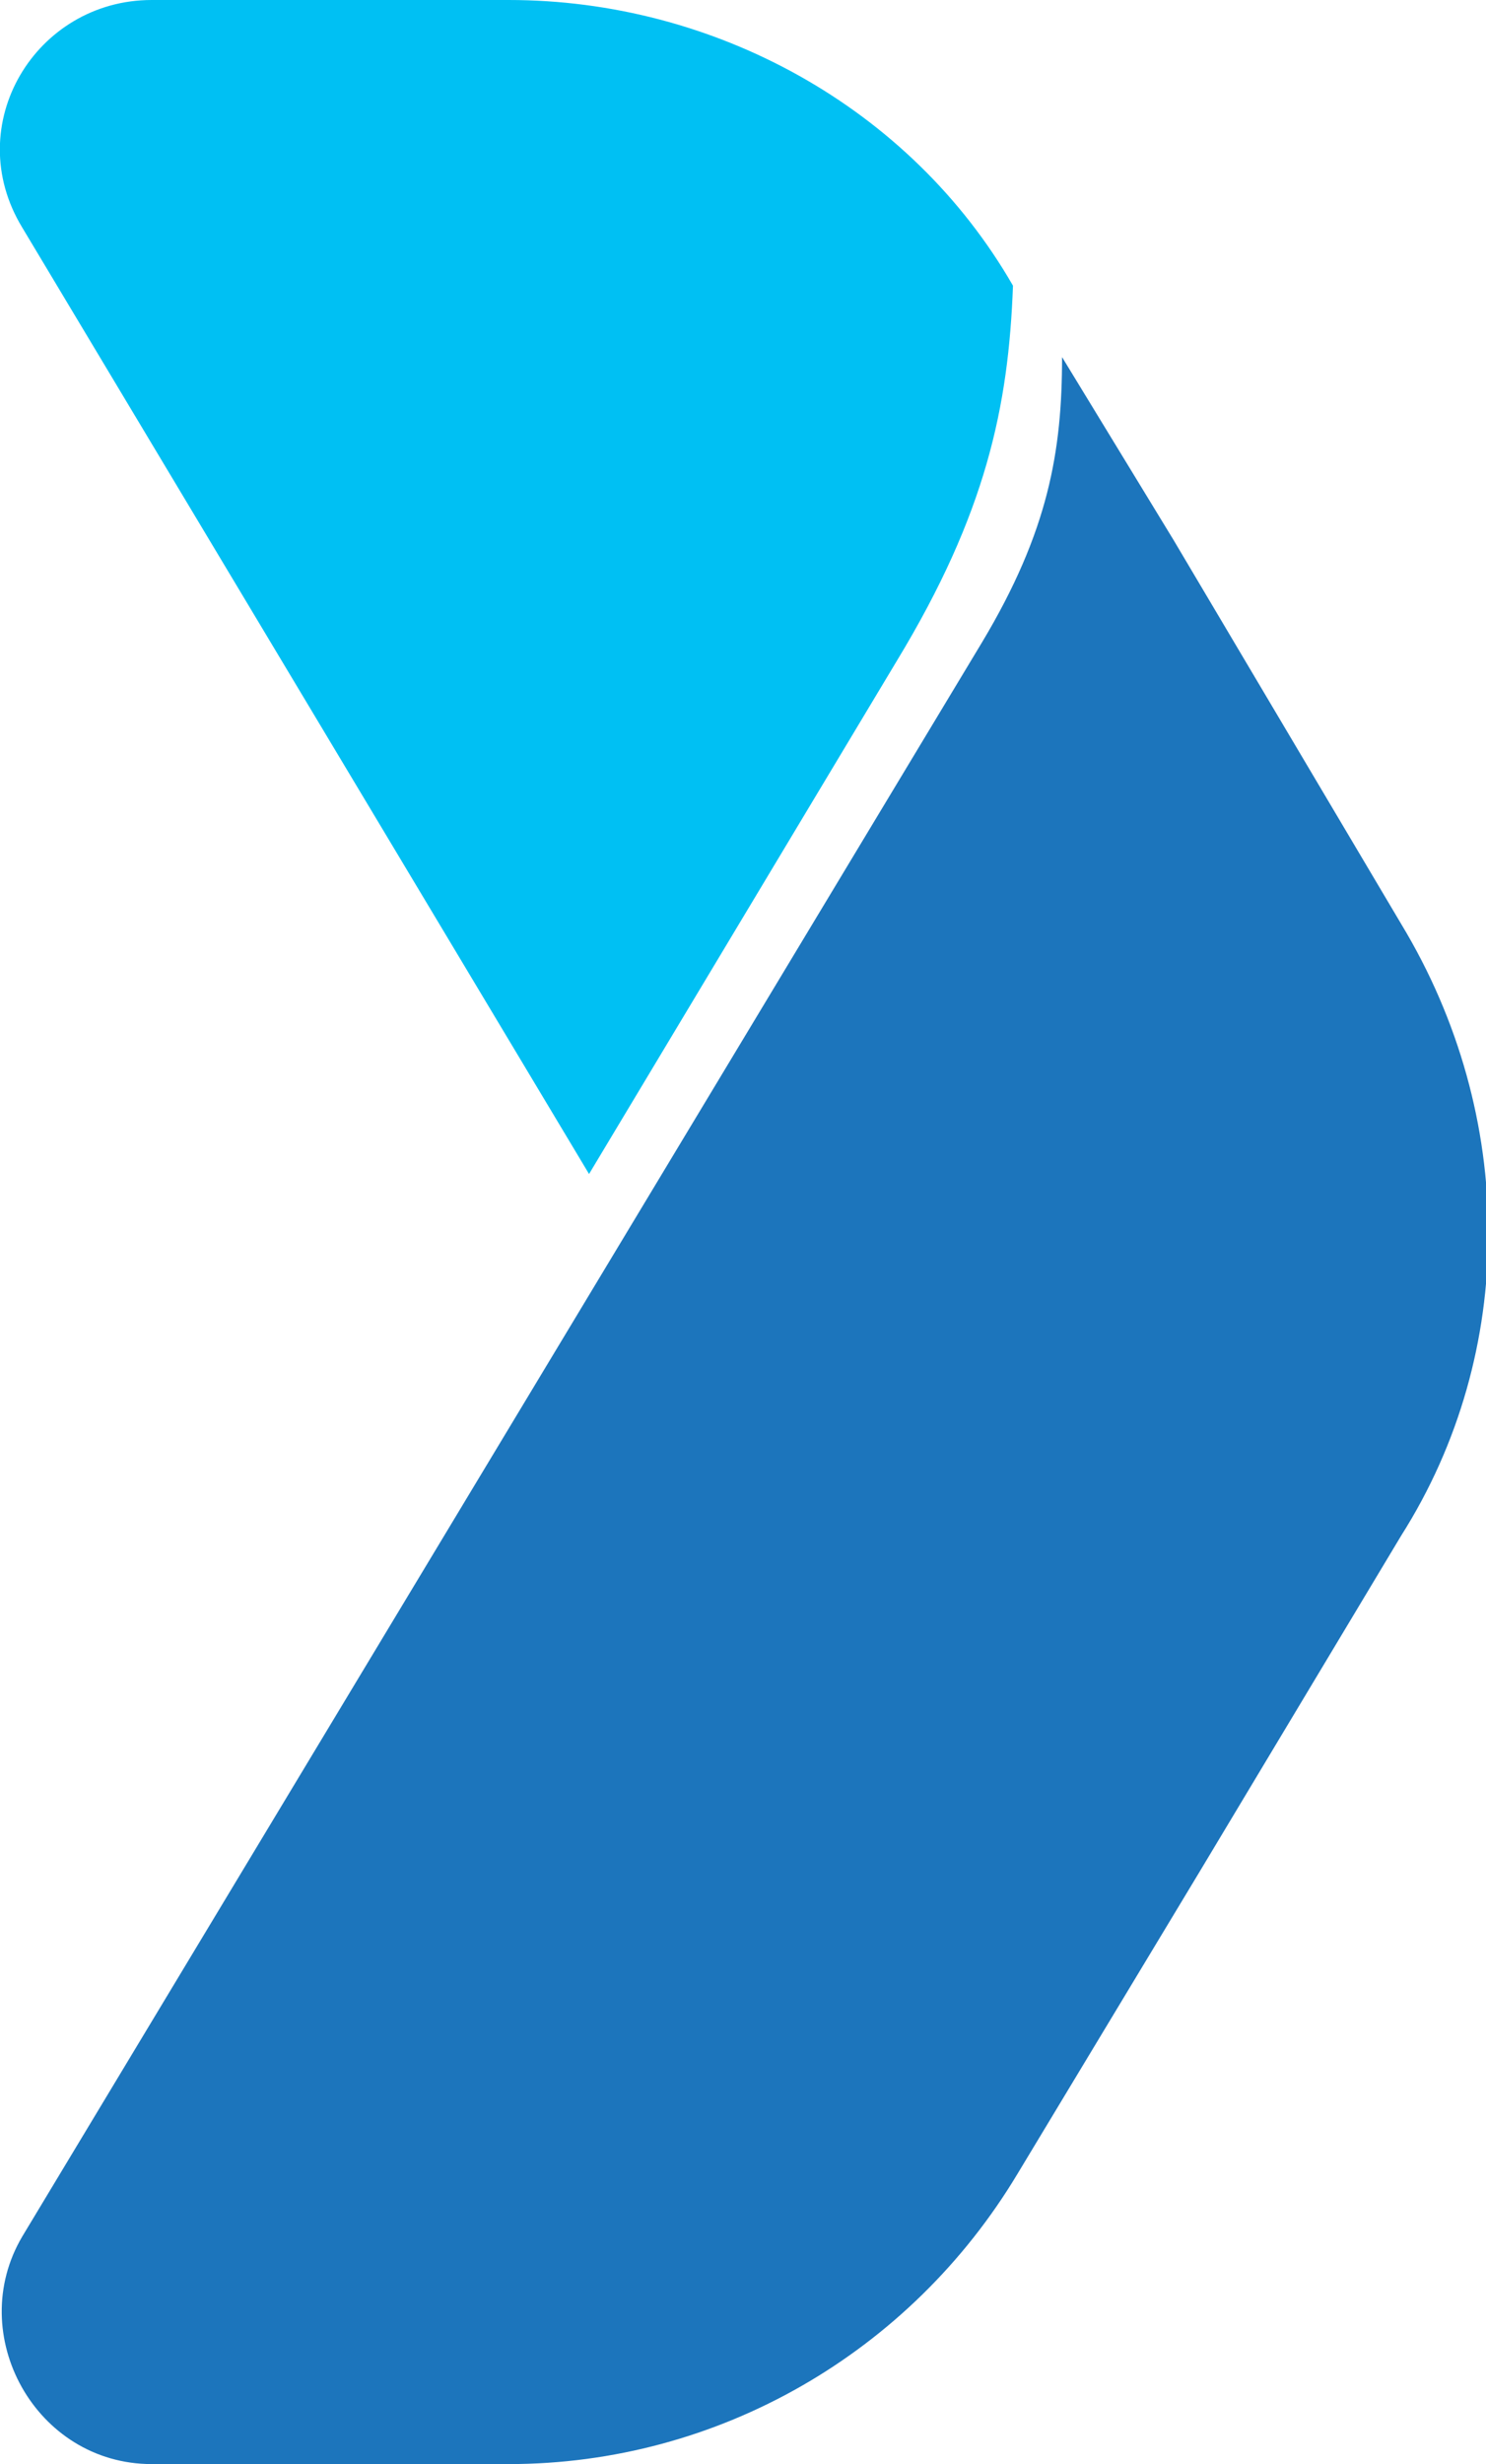 <?xml version="1.0" encoding="utf-8"?>
<!-- Generator: Adobe Illustrator 19.2.1, SVG Export Plug-In . SVG Version: 6.00 Build 0)  -->
<svg version="1.1" id="Layer_1" xmlns="http://www.w3.org/2000/svg" xmlns:xlink="http://www.w3.org/1999/xlink" x="0px" y="0px"
	 viewBox="0 0 33.3 55.2" style="enable-background:new 0 0 33.3 55.2;" xml:space="preserve">
<style type="text/css">
	.st0{fill:#00C0F3;}
	.st1{fill:#1C75BC;}
</style>
<g>
	<path class="st0" d="M13.2,26.3l6.9-11.5c2-3.3,2.5-5.7,2.6-8.4C20.4,2.4,16,0,11.4,0h-8C0.8,0-0.9,2.8,0.5,5.1
		C0.5,5.1,13.2,26.3,13.2,26.3z"/>
	<path class="st1" d="M31.4,20.7l-5.1-8.6L23.8,8c0,2.1-0.3,3.9-1.8,6.4L0.5,50.1c-1.3,2.2,0.3,5.1,2.9,5.1h8c4.7,0,9-2.5,11.4-6.5
		l4.1-6.8l4.5-7.5C34,30.3,34,25,31.4,20.7z"/>
</g>
</svg>
